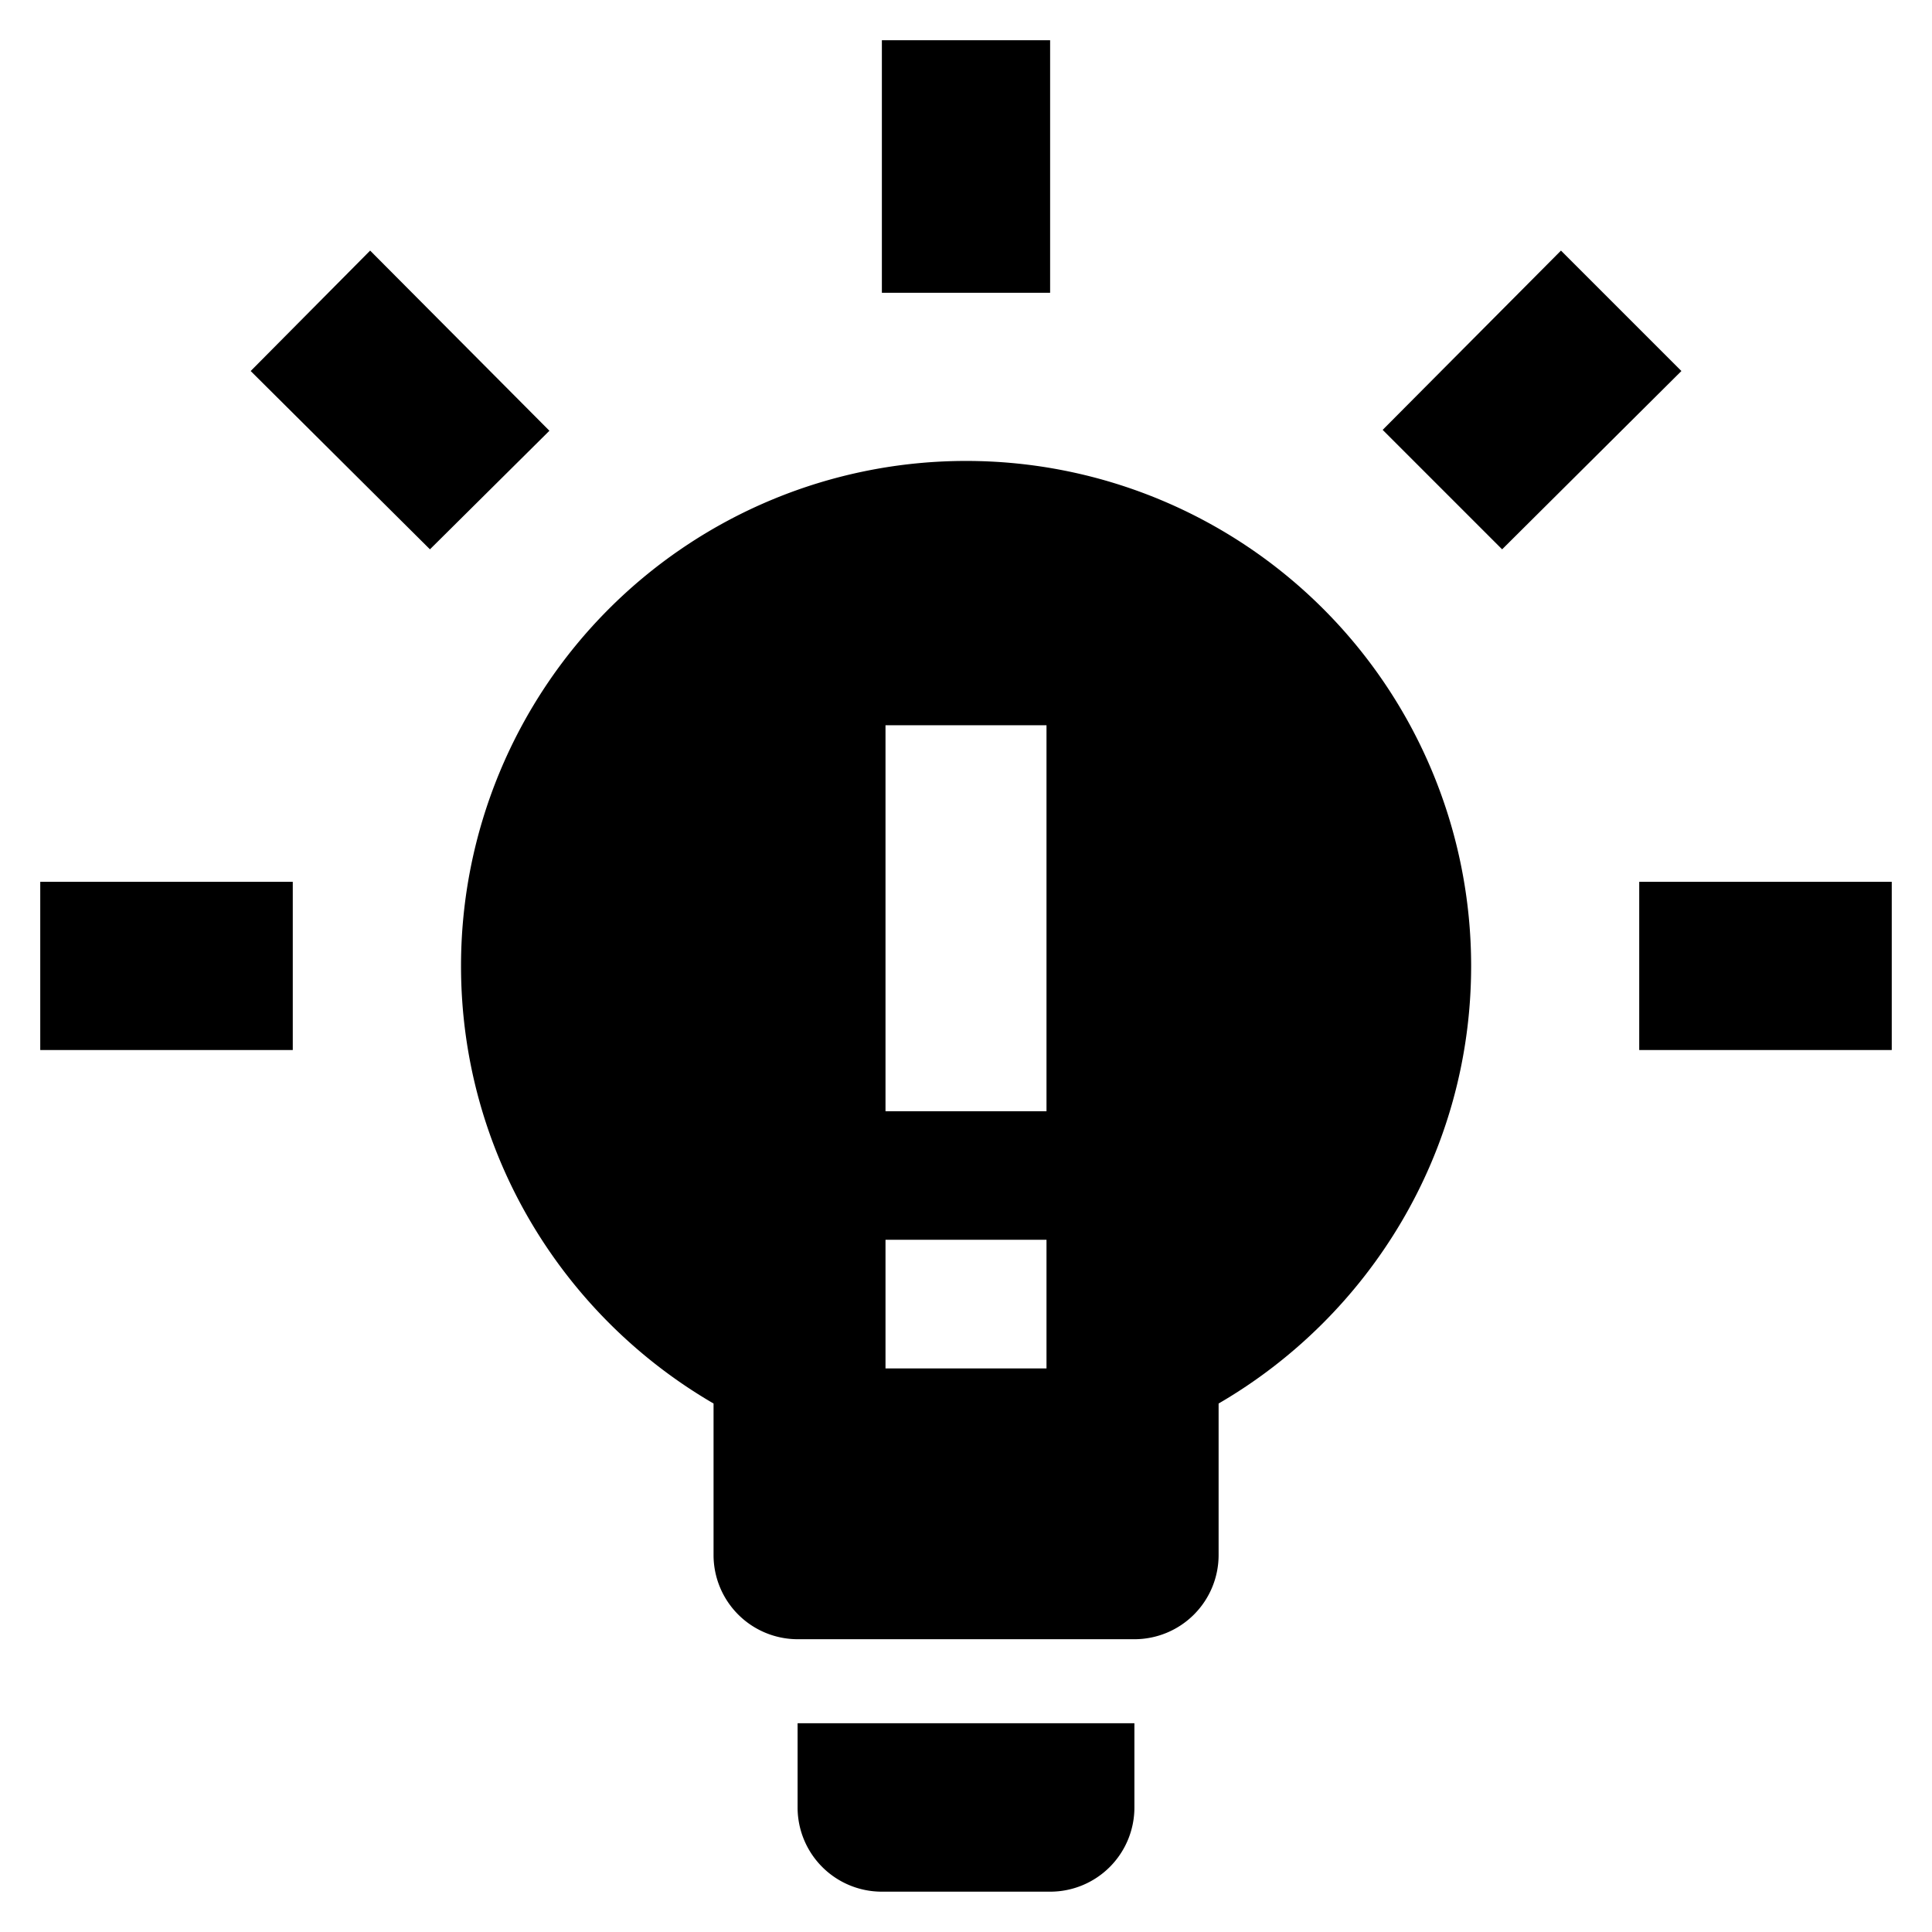 <?xml version="1.0" encoding="UTF-8"?>
<svg id="svg1" version="1.1" viewBox="0 0 24 24" xml:space="preserve" xmlns="http://www.w3.org/2000/svg"><path id="path1" d="m10.955 0.5v3.137h2.09v-3.137h-2.09zm-6.357 2.613-1.484 1.496 2.227 2.215 1.484-1.473-2.227-2.238zm14.793 0-2.215 2.227 1.484 1.484 2.227-2.215-1.496-1.496zm-7.391 2.613a6.273 6.273 0 0 0-6.273 6.273c0 2.321 1.265 4.348 3.137 5.436v1.883a1.046 1.046 0 0 0 1.045 1.045h4.184a1.046 1.046 0 0 0 1.045-1.045v-1.883c1.871-1.087 3.137-3.115 3.137-5.436a6.273 6.273 0 0 0-6.273-6.273zm-1 3.283h2v4.795h-2v-0.801-3.994zm-10.5 1.945v2.09h3.137v-2.09h-3.137zm19.863 0v2.09h3.137v-2.09h-3.137zm-9.363 4.447h2v1.598h-2v-1.598zm-1.092 6.006v1.047a1.046 1.046 0 0 0 1.047 1.045h2.09a1.046 1.046 0 0 0 1.047-1.045v-1.047h-4.184z"/></svg>
